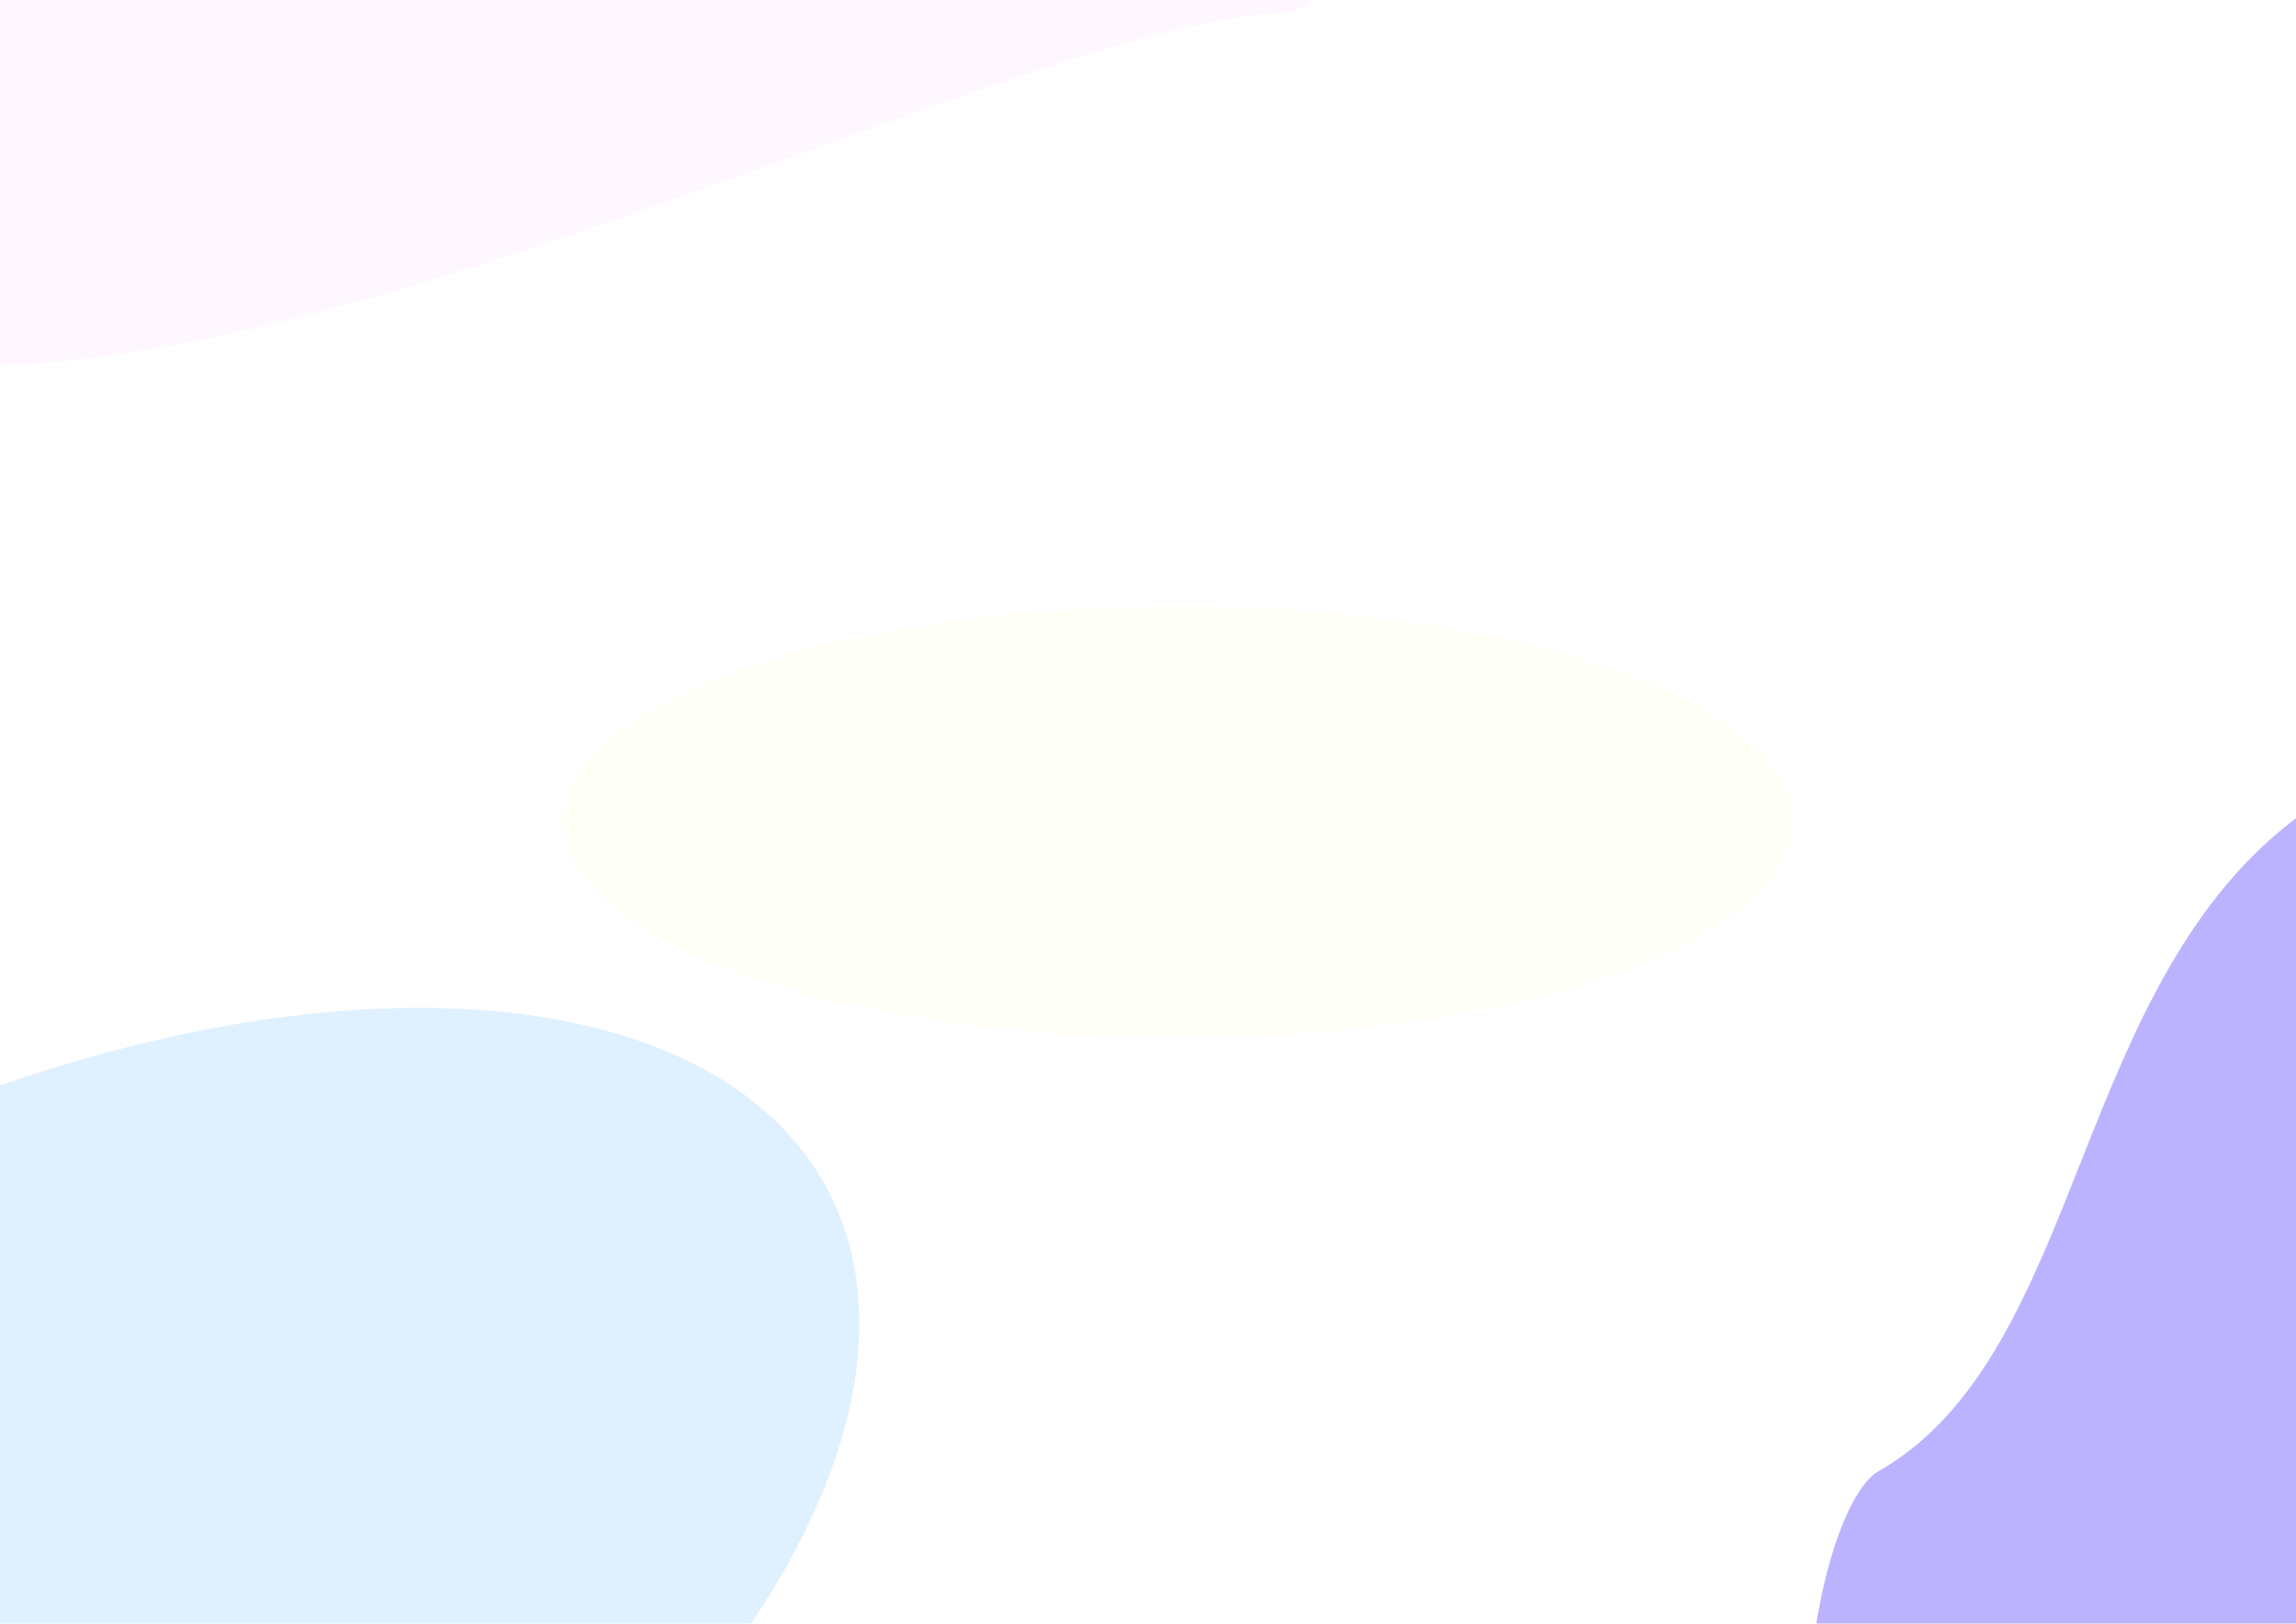 <?xml version="1.0" encoding="UTF-8" standalone="no"?>
<!-- Created with Inkscape (http://www.inkscape.org/) -->

<svg
   width="297mm"
   height="210mm"
   viewBox="0 0 297 210"
   version="1.1"
   id="svg5"
   sodipodi:docname="bg-main.svg"
   inkscape:export-filename="bg-main.svg"
   inkscape:export-xdpi="96"
   inkscape:export-ydpi="96"
   inkscape:version="1.2.1 (9c6d41e410, 2022-07-14)"
   xmlns:inkscape="http://www.inkscape.org/namespaces/inkscape"
   xmlns:sodipodi="http://sodipodi.sourceforge.net/DTD/sodipodi-0.dtd"
   xmlns="http://www.w3.org/2000/svg"
   xmlns:svg="http://www.w3.org/2000/svg">
  <sodipodi:namedview
     id="namedview18"
     pagecolor="#ffffff"
     bordercolor="#666666"
     borderopacity="1.0"
     inkscape:showpageshadow="2"
     inkscape:pageopacity="0.0"
     inkscape:pagecheckerboard="0"
     inkscape:deskcolor="#d1d1d1"
     inkscape:document-units="mm"
     showgrid="false"
     inkscape:zoom="0.59468254"
     inkscape:cx="681.03563"
     inkscape:cy="343.04017"
     inkscape:window-width="1366"
     inkscape:window-height="715"
     inkscape:window-x="-8"
     inkscape:window-y="-8"
     inkscape:window-maximized="1"
     inkscape:current-layer="layer1" />
  <defs
     id="defs2">
    <filter
       style="color-interpolation-filters:sRGB"
       id="filter4206"
       x="-0.364"
       y="-0.786"
       width="1.728"
       height="2.572">
      <feGaussianBlur
         stdDeviation="26.336"
         id="feGaussianBlur4208" />
    </filter>
    <filter
       style="color-interpolation-filters:sRGB"
       id="filter5050"
       x="-1.057"
       y="-0.584"
       width="3.114"
       height="2.168">
      <feGaussianBlur
         stdDeviation="51.521"
         id="feGaussianBlur5052" />
    </filter>
    <filter
       style="color-interpolation-filters:sRGB"
       id="filter5847"
       x="-0.379"
       y="-0.757"
       width="1.759"
       height="2.513">
      <feGaussianBlur
         stdDeviation="31.379"
         id="feGaussianBlur5849" />
    </filter>
    <filter
       style="color-interpolation-filters:sRGB"
       id="filter6075"
       x="-0.472"
       y="-1.347"
       width="1.945"
       height="3.693">
      <feGaussianBlur
         stdDeviation="31.075"
         id="feGaussianBlur6077" />
    </filter>
    <clipPath
       clipPathUnits="userSpaceOnUse"
       id="clipPath362">
      <rect
         style="opacity:0.196;fill:#f9ff3f;stroke-width:0.265;stroke-linecap:round;stroke-linejoin:round;stroke-dasharray:0.265, 0.529;paint-order:markers stroke fill"
         id="rect364"
         width="296.868"
         height="209.868"
         x="0"
         y="0" />
    </clipPath>
  </defs>
  <g
     id="layer1">
    <rect
       style="opacity:1;fill:#ffffff;fill-opacity:1;stroke:#ffffff;stroke-width:0.265;stroke-linecap:round;stroke-linejoin:round;stroke-dasharray:none;paint-order:markers stroke fill"
       id="rect920"
       width="297"
       height="210"
       x="-0.132"
       y="0.132" />
    <g
       id="g306"
       clip-path="url(#clipPath362)"
       transform="matrix(1.008,0,0,1.008,-1.154,-0.816)"
       style="stroke-width:0.992">
      <ellipse
         style="opacity:0.394;mix-blend-mode:normal;fill:#319fff;fill-opacity:1;stroke:none;stroke-width:0.176;stroke-linecap:round;stroke-linejoin:round;stroke-dasharray:0.176, 0.352;stroke-opacity:1;paint-order:markers stroke fill;filter:url(#filter4206)"
         id="path3996"
         cx="92.207"
         cy="116.75"
         rx="86.783"
         ry="40.217"
         transform="matrix(1.265,-0.587,0.485,1.53,-173.344,85.506)" />
      <path
         style="opacity:0.804;mix-blend-mode:normal;fill:#988aff;fill-opacity:1;stroke:none;stroke-width:0.263px;stroke-linecap:butt;stroke-linejoin:miter;stroke-opacity:1;filter:url(#filter5050)"
         d="m 313.983,44.383 c 3.774,0.499 7.598,0.706 11.322,1.497 9.491,2.015 -17.54,11.624 -20.206,20.954 -3.343,11.7 3.092,30.078 -8.232,38.166 -30.042,21.459 -27.944,69.315 -54.63,84.564 -7.468,4.268 -13.803,40.099 -2.993,44.153 C 371.388,283.271 368.85,100.65 318.57,50.37 313.628,45.428 335.486,38.1 330.544,33.158 320.439,23.053 314.011,44.279 313.983,44.383"
         id="path4322" />
      <path
         style="opacity:0.177;fill:#f300ff;fill-opacity:1;stroke:none;stroke-width:0.227px;stroke-linecap:butt;stroke-linejoin:miter;stroke-opacity:1;filter:url(#filter5847)"
         d="M 135.067,7.242 C 107.092,7.141 10.687,79.978 -15.352,40.918 -21.077,32.332 -13.44,20.047 -18.346,10.236 -23.557,-0.188 -33.804,-6.077 -37.055,-17.453 -39.95,-27.587 -61.573,-35.02 -55.763,-46.639 -53.504,-51.157 184.129,-20.793 135.067,7.242 Z"
         id="path5845"
         transform="matrix(1.332,0,0,1,-13.329,-4.763)" />
      <ellipse
         style="opacity:0.196;fill:#f9ff3f;fill-opacity:1;stroke:none;stroke-width:0.263;stroke-linecap:round;stroke-linejoin:round;stroke-dasharray:0.263, 0.525;stroke-opacity:1;paint-order:markers stroke fill;filter:url(#filter6075)"
         id="path6073"
         cx="152.29"
         cy="106.266"
         rx="78.951"
         ry="27.689" />
    </g>
  </g>
</svg>
